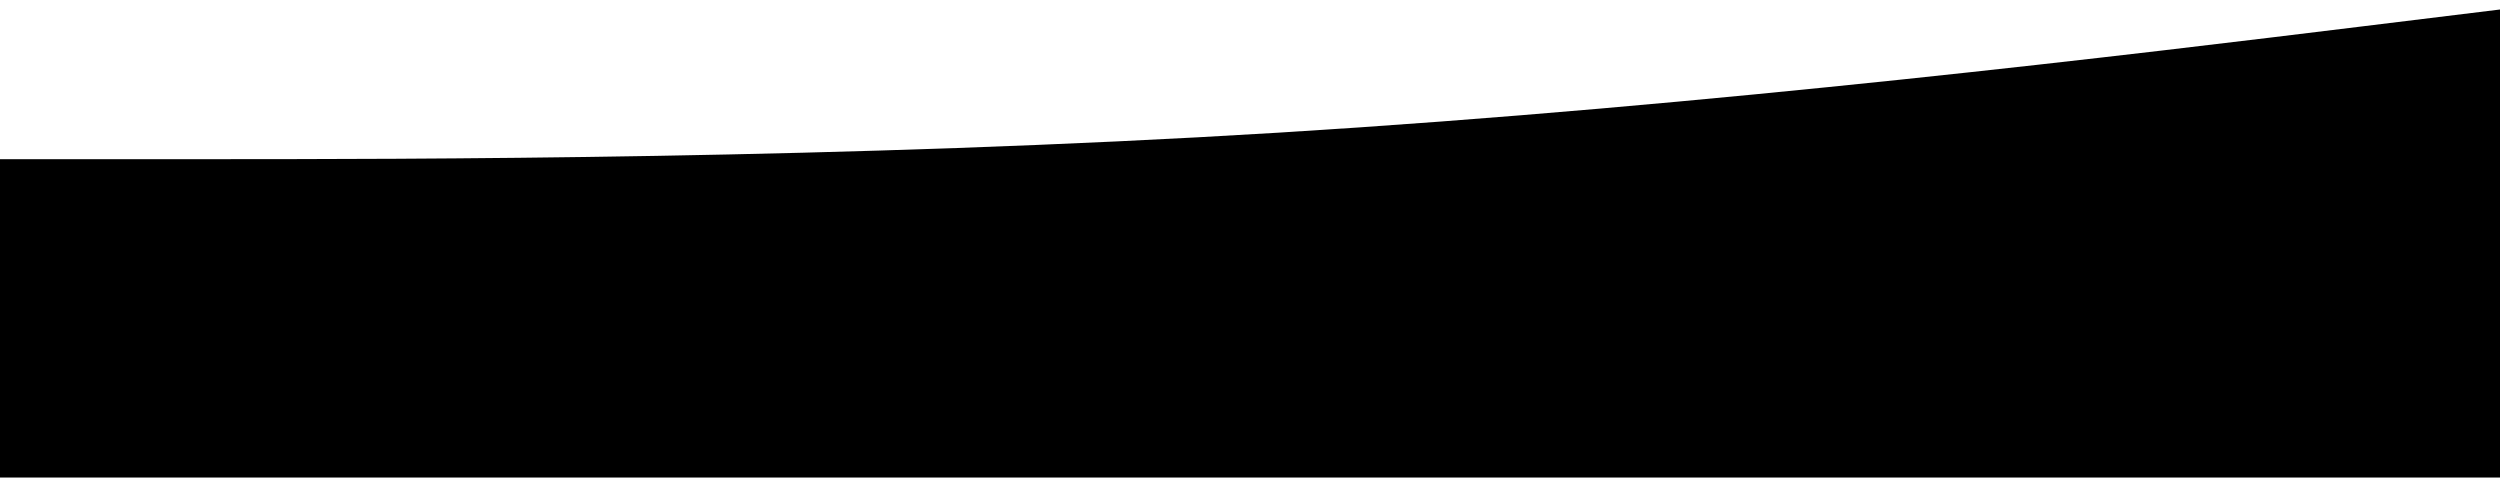 <svg viewBox="0 0 1920 367" xmlns="http://www.w3.org/2000/svg">
    <path fill-rule="evenodd" clip-rule="evenodd"
          d="M-15.597 122.255H150.666C316.929 122.255 649.455 122.255 981.981 101.879C1314.51 81.503 1647.03 40.752 1813.3 20.376L1979.56 0V366.764H1813.3C1647.03 366.764 1314.51 366.764 981.981 366.764C649.455 366.764 316.929 366.764 150.666 366.764H-15.597V122.255Z"/>
</svg>
